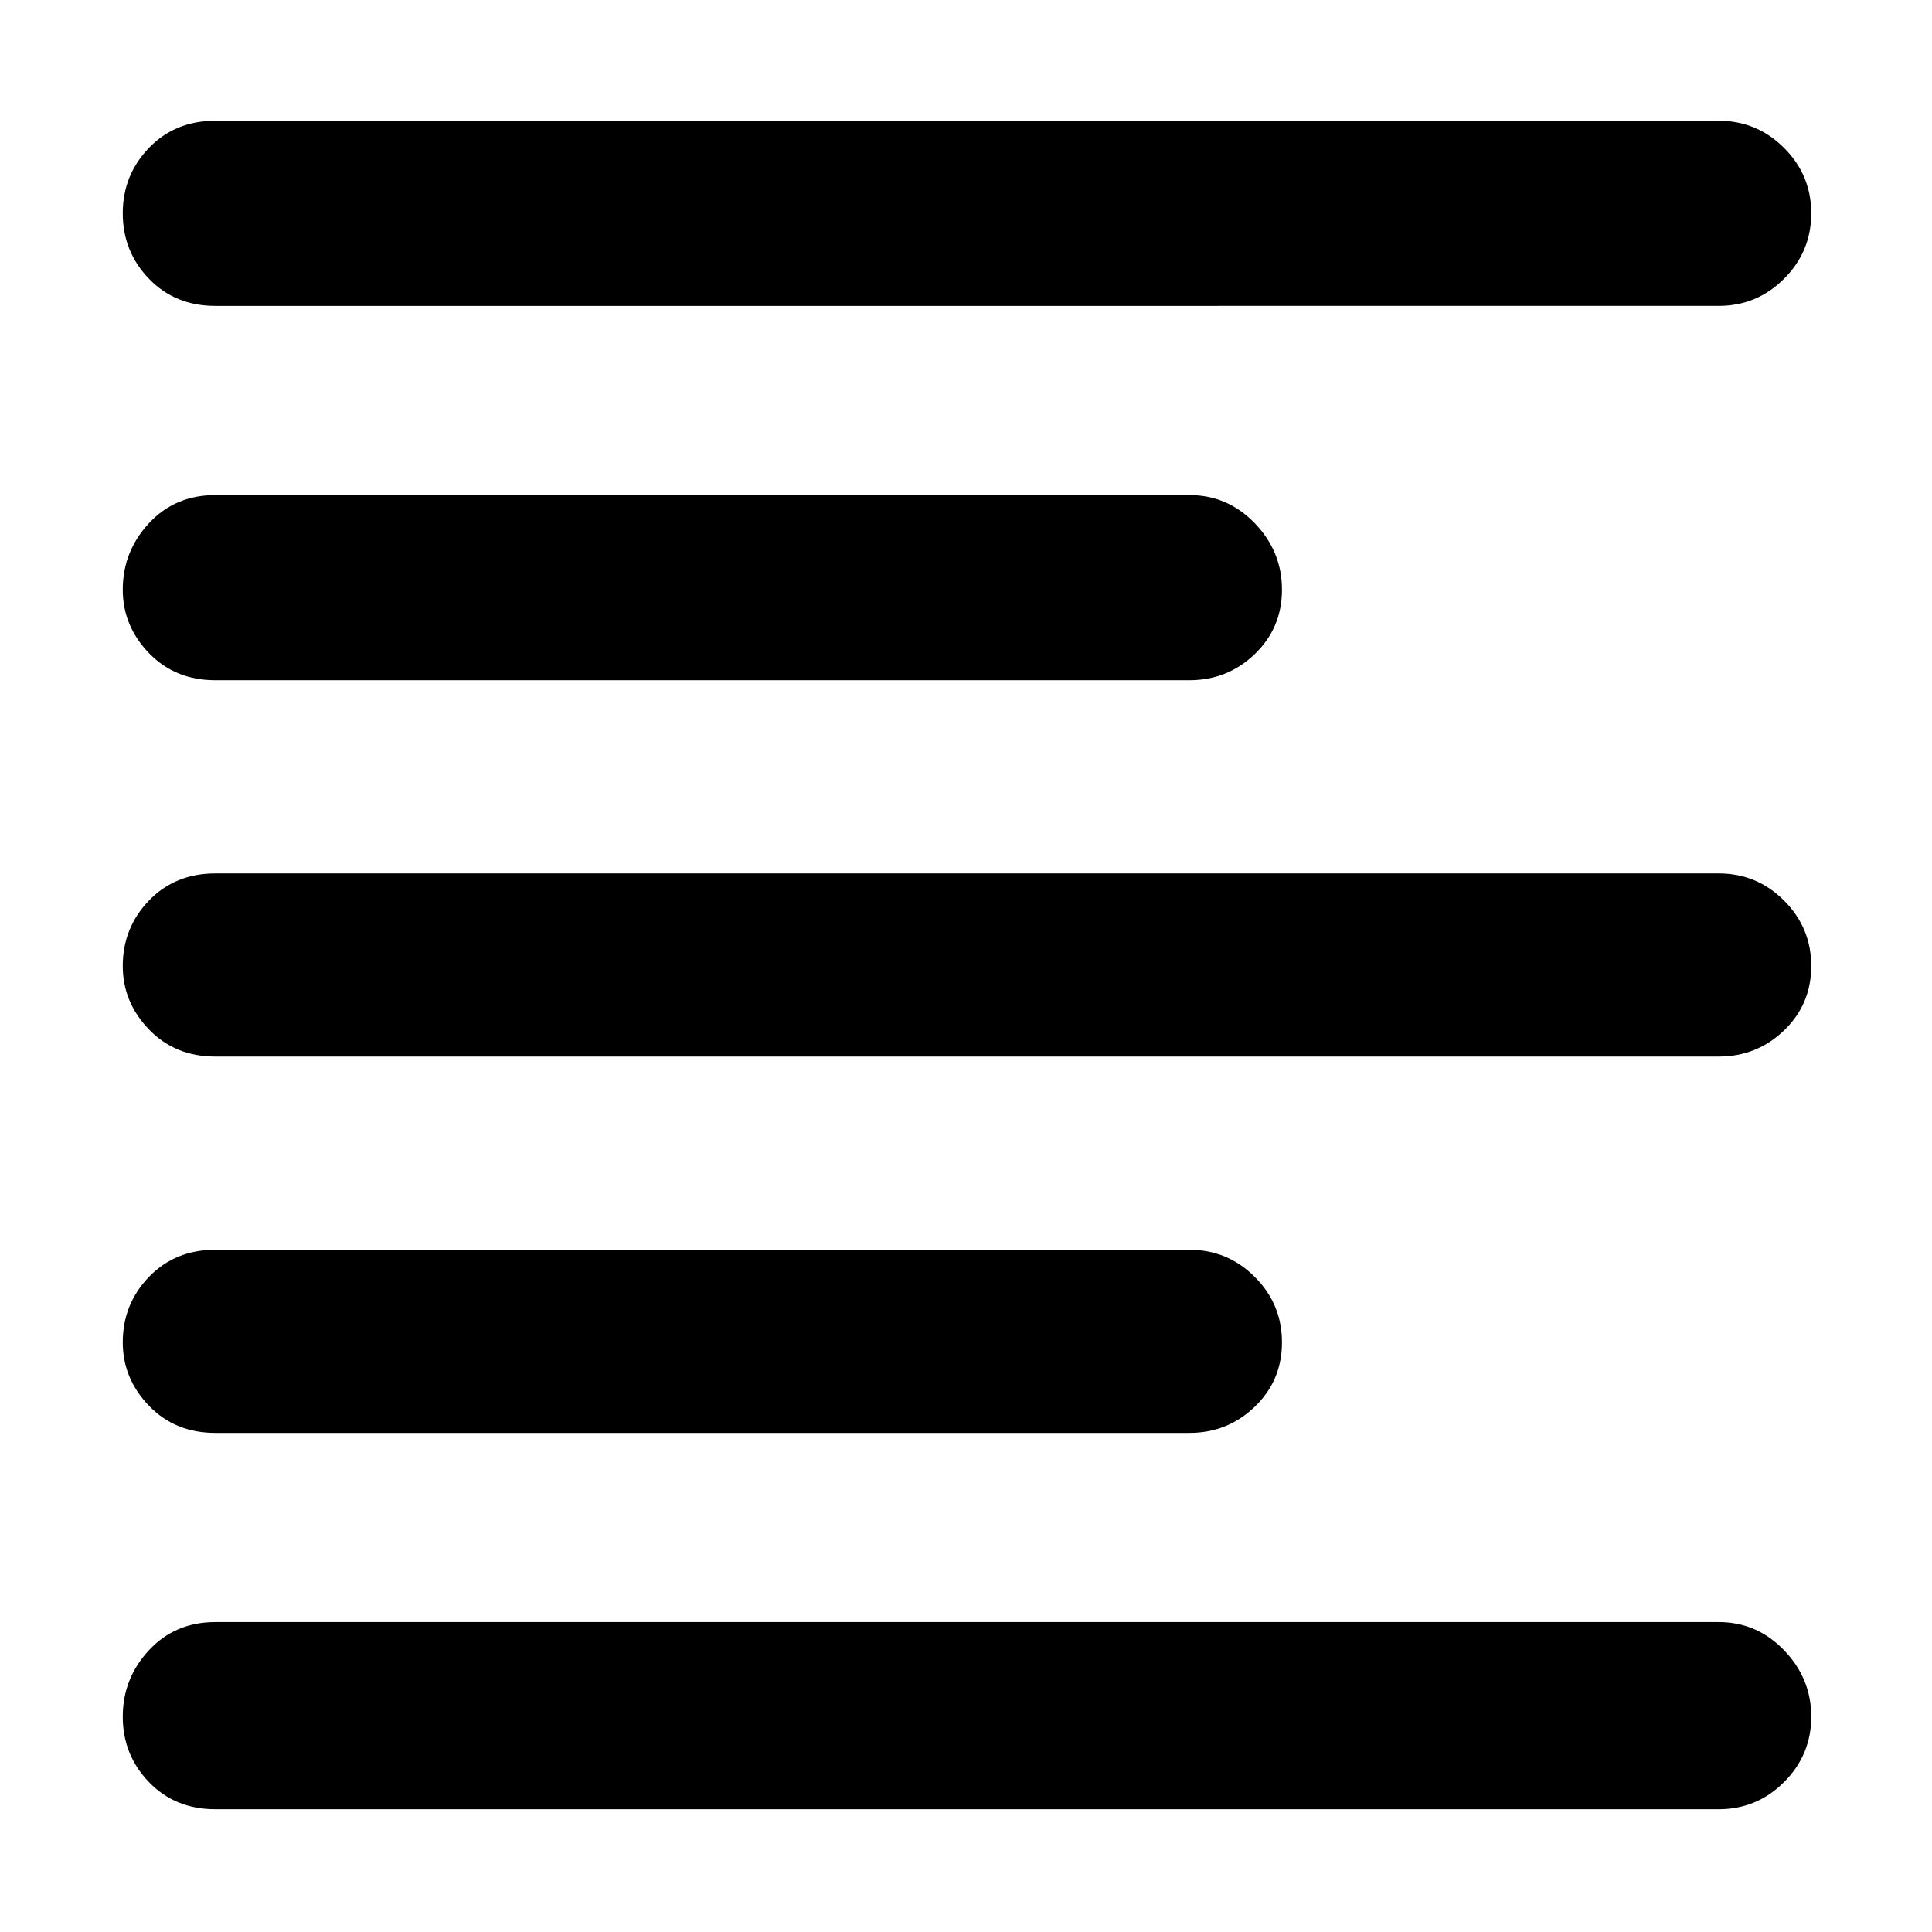 <svg xmlns="http://www.w3.org/2000/svg" height="48" width="48"><path d="M5.35 35.6q-1 0-1.65-.675-.65-.675-.65-1.575 0-.95.65-1.625t1.65-.675h24.2q.95 0 1.625.675t.675 1.625q0 .95-.675 1.6-.675.65-1.625.65Zm0-18.7q-1 0-1.65-.675-.65-.675-.65-1.575 0-.95.65-1.65t1.65-.7h24.2q.95 0 1.625.7t.675 1.65q0 .95-.675 1.6-.675.65-1.625.65Zm0 9.35q-1 0-1.65-.675Q3.05 24.9 3.05 24q0-.95.65-1.625t1.65-.675H42.7q.95 0 1.625.675T45 24q0 .95-.675 1.6-.675.65-1.625.65Zm0 18.7q-1 0-1.65-.675-.65-.675-.65-1.625T3.7 41q.65-.7 1.65-.7H42.7q.95 0 1.625.7T45 42.65q0 .95-.675 1.625t-1.625.675Zm0-37.35q-1 0-1.65-.675-.65-.675-.65-1.625t.65-1.625Q4.35 3 5.35 3H42.7q.95 0 1.625.675T45 5.3q0 .95-.675 1.625T42.7 7.6Z"/></svg>
